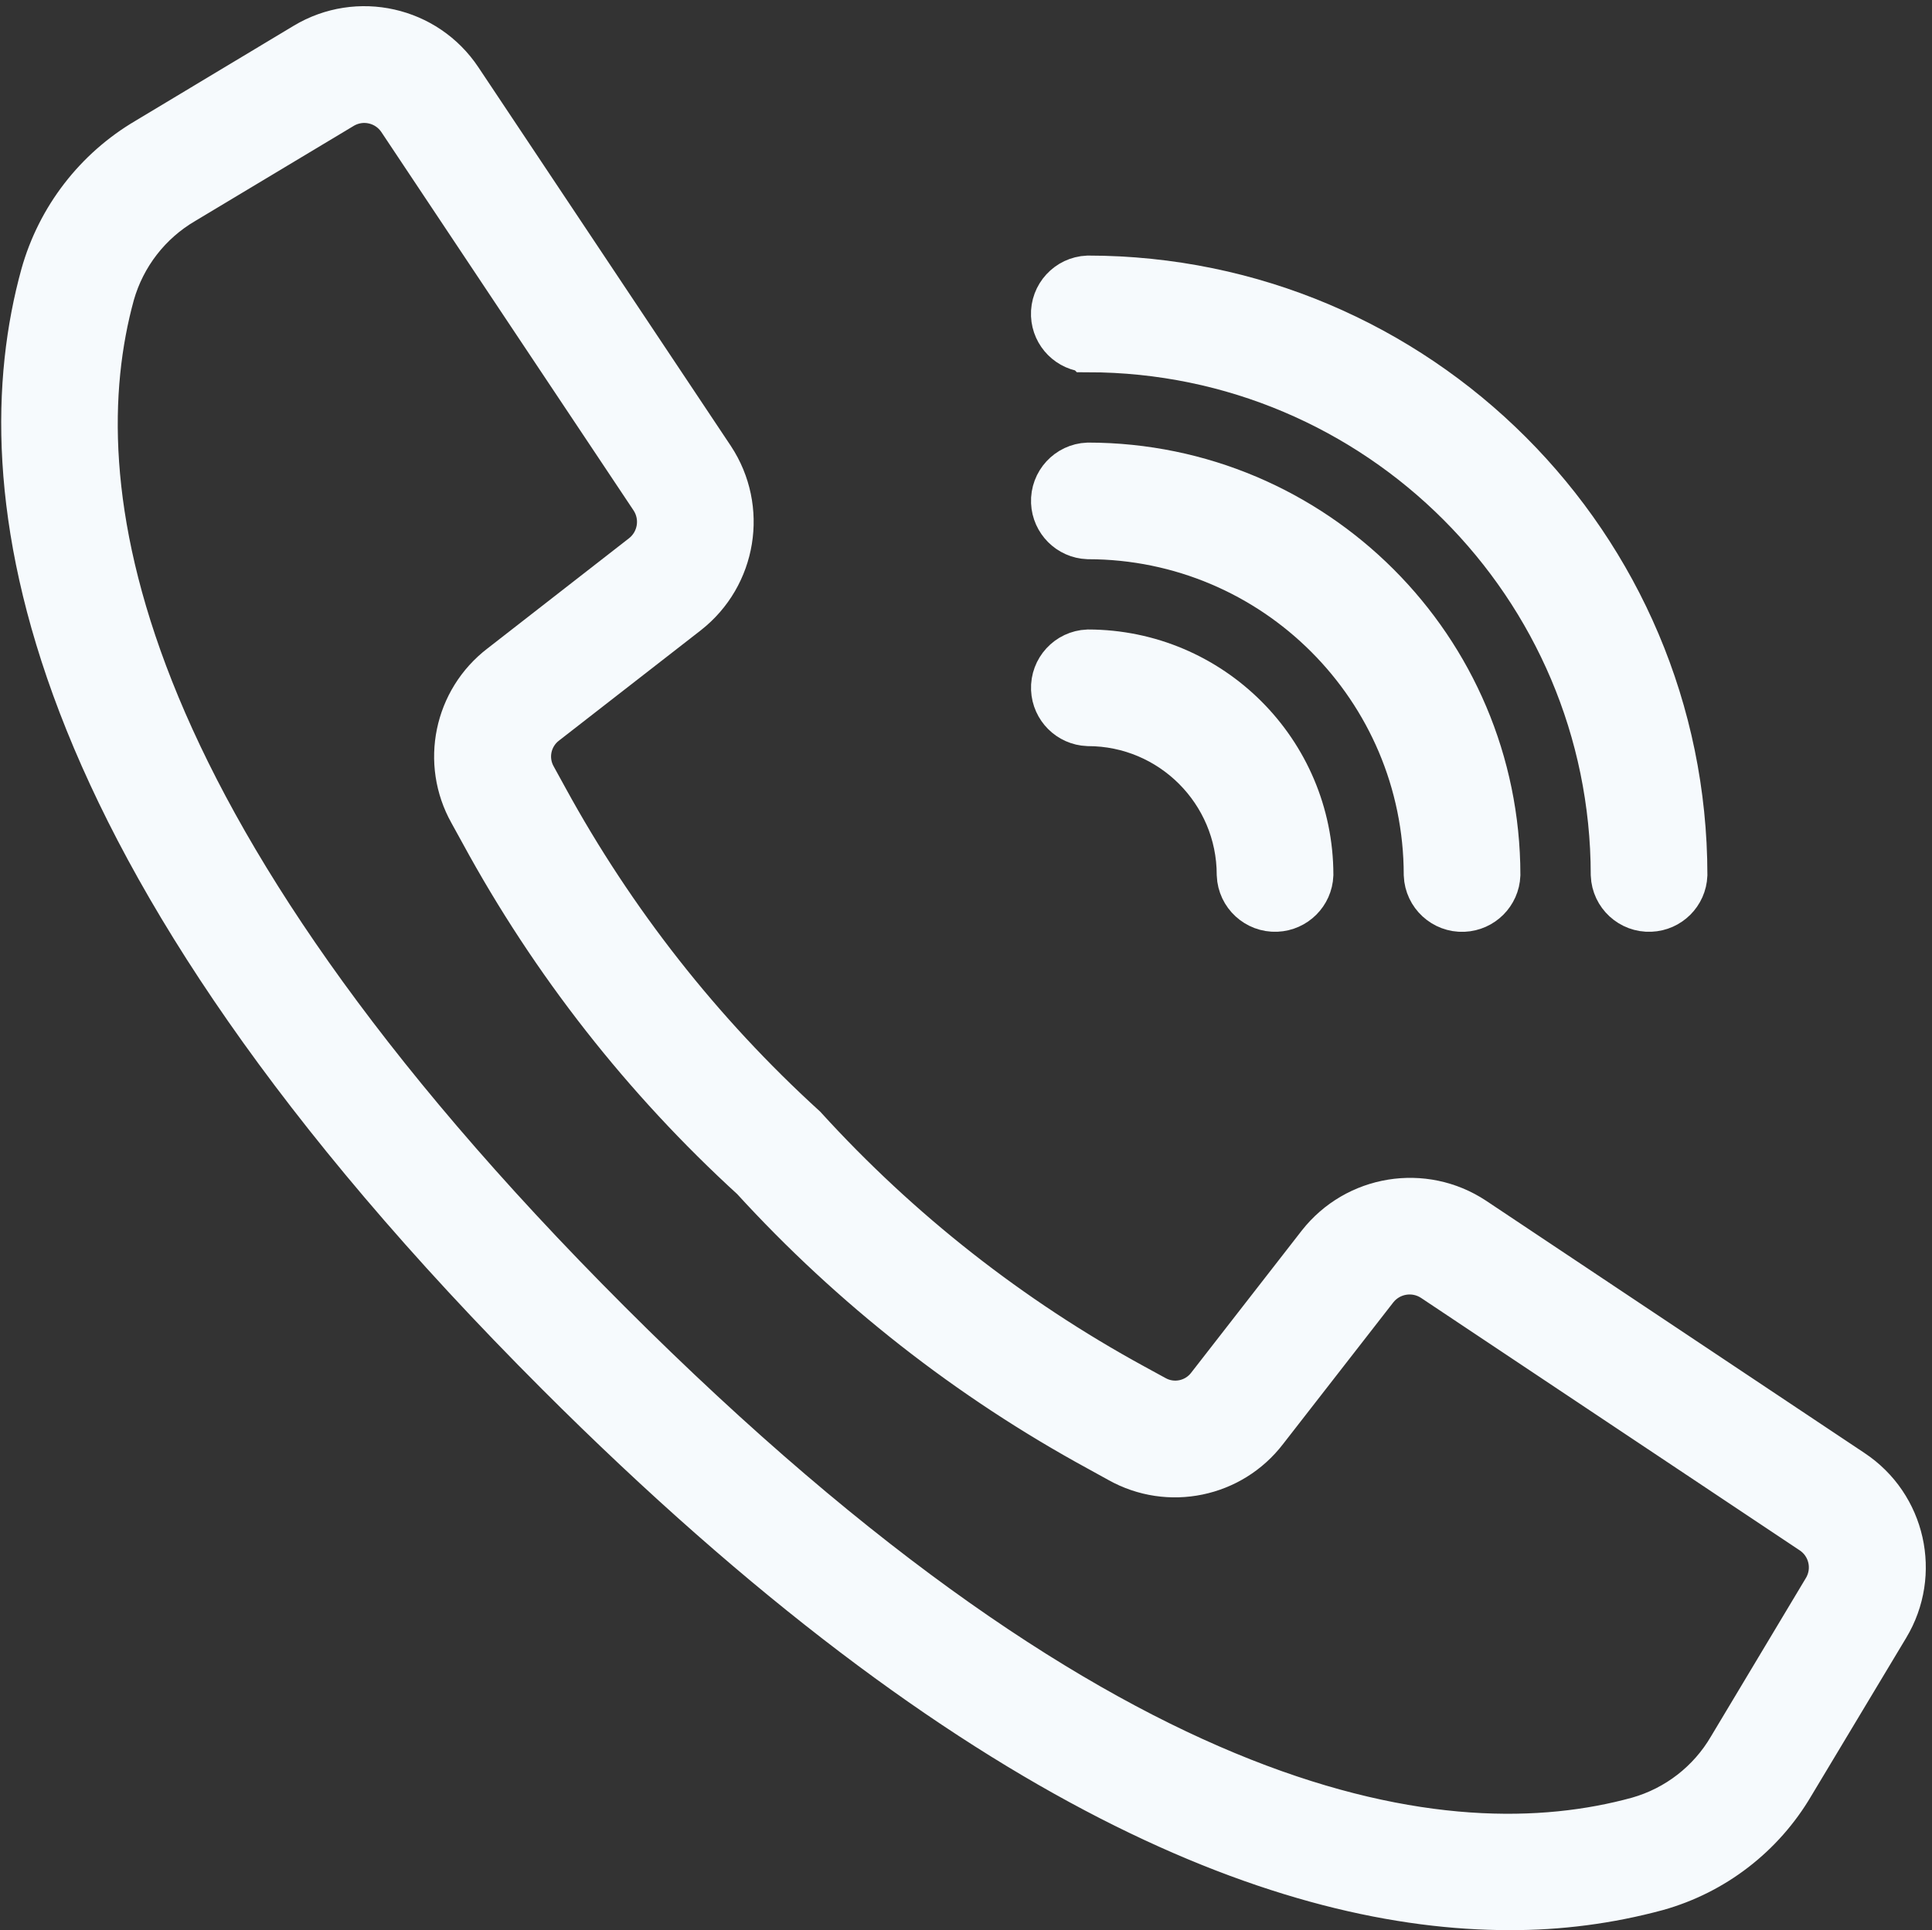 <svg width="35.56" height="35.535" viewBox="0 0 35.56 35.535" xmlns="http://www.w3.org/2000/svg" xmlns:xlink="http://www.w3.org/1999/xlink" overflow="hidden"><rect x="0" y="0" width="35.56" height="35.535" fill="#333333" stroke="none"/><g id="call" transform="translate(-0.477 -0.404)"><g id="Group_1678" transform="translate(1 1.018)"><g id="Group_1677"><path d="M34.52 27.572 27.553 22.926C26.669 22.341 25.484 22.534 24.83 23.368L22.8 25.978C22.539 26.322 22.065 26.422 21.688 26.212L21.3 26C19.022 24.757 16.967 23.143 15.22 21.224 13.302 19.476 11.688 17.421 10.444 15.144L10.232 14.758C10.019 14.381 10.117 13.905 10.461 13.642L13.069 11.613C13.903 10.959 14.096 9.775 13.512 8.89L8.867 1.921C8.268 1.02 7.067 0.75 6.14 1.307L3.227 3.057C2.311 3.595 1.64 4.467 1.353 5.49 0.3 9.312 1.093 15.91 10.811 25.629 18.542 33.359 24.297 35.438 28.253 35.438 29.165 35.442 30.073 35.324 30.953 35.086 31.976 34.799 32.847 34.128 33.385 33.212L35.133 30.3C35.691 29.373 35.421 28.171 34.52 27.572ZM34.145 29.712 32.4 32.625C32.014 33.286 31.387 33.772 30.65 33.981 27.121 34.95 20.956 34.147 11.625 24.817 2.294 15.487 1.49 9.323 2.459 5.793 2.669 5.056 3.155 4.428 3.817 4.041L6.73 2.293C7.132 2.051 7.653 2.169 7.913 2.559L10.437 6.348 12.555 9.525C12.809 9.909 12.725 10.423 12.363 10.707L9.756 12.737C8.962 13.344 8.735 14.442 9.224 15.314L9.431 15.69C10.723 18.066 12.403 20.21 14.4 22.034 16.224 24.032 18.368 25.712 20.744 27.006L21.121 27.214C21.993 27.703 23.091 27.476 23.698 26.682L25.727 24.074C26.011 23.712 26.525 23.628 26.909 23.882L33.876 28.528C34.269 28.787 34.387 29.309 34.145 29.712Z" id="Path_1039" stroke="#F6FAFD" fill="#F6FAFD" transform="translate(-1 -1.018)"/><path d="M283.2 70.471C288.583 70.477 292.946 74.84 292.952 80.223 292.965 80.54 293.233 80.786 293.549 80.772 293.848 80.76 294.087 80.521 294.099 80.223 294.093 74.206 289.216 69.329 283.199 69.323 282.882 69.336 282.636 69.604 282.649 69.92 282.662 70.219 282.901 70.457 283.199 70.47Z" id="Path_1040" stroke="#F6FAFD" fill="#F6FAFD" transform="translate(-263.696 -64.732)"/><path d="M283.2 121.671C286.683 121.675 289.506 124.498 289.51 127.981 289.523 128.298 289.791 128.544 290.107 128.531 290.406 128.518 290.645 128.279 290.657 127.981 290.652 123.865 287.316 120.529 283.2 120.524 282.883 120.537 282.637 120.805 282.65 121.121 282.663 121.42 282.902 121.659 283.2 121.671Z" id="Path_1041" stroke="#F6FAFD" fill="#F6FAFD" transform="translate(-263.696 -112.49)"/><path d="M283.2 172.871C284.783 172.873 286.066 174.156 286.068 175.739 286.081 176.056 286.349 176.302 286.665 176.289 286.964 176.276 287.203 176.037 287.215 175.739 287.212 173.523 285.416 171.727 283.2 171.724 282.883 171.737 282.637 172.005 282.65 172.321 282.663 172.62 282.902 172.859 283.2 172.871Z" id="Path_1042" stroke="#F6FAFD" fill="#F6FAFD" transform="translate(-263.696 -160.249)"/></g></g></g></svg>